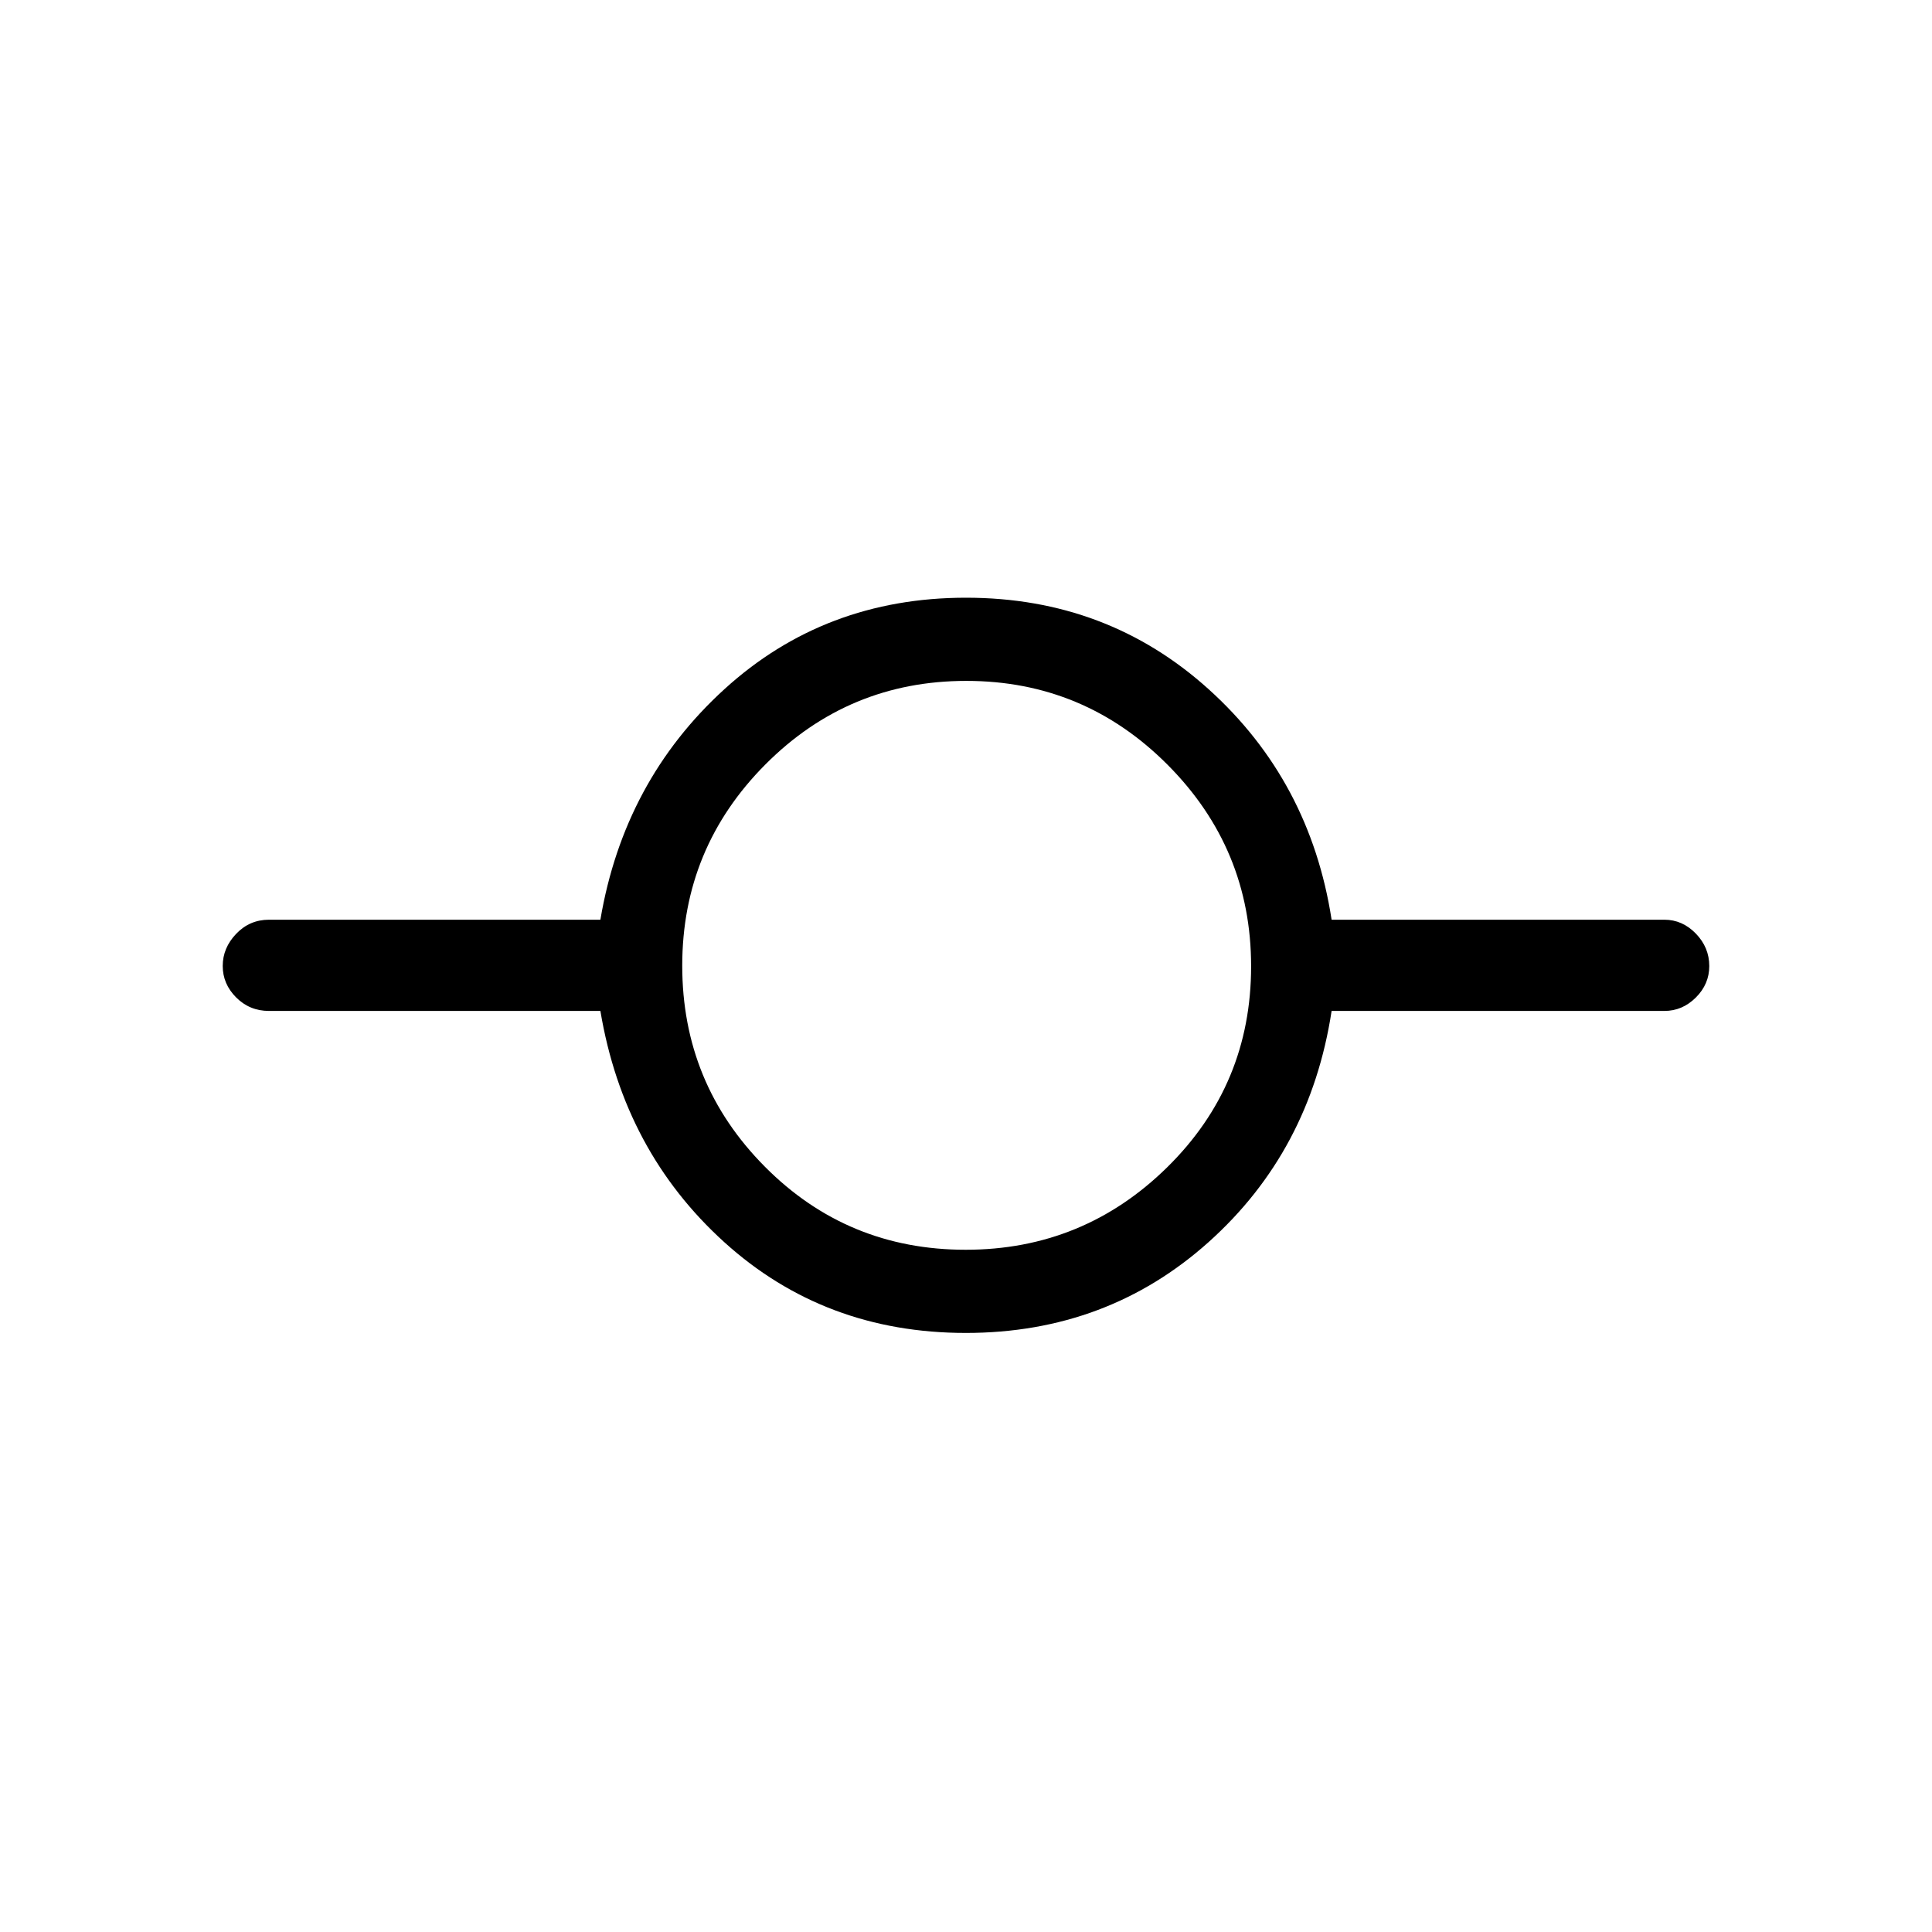 <svg xmlns="http://www.w3.org/2000/svg" height="40" viewBox="0 -960 960 960" width="40"><path d="M479.9-297.67q-70.23 0-120.07-45.16Q310-388 298.33-457.67H133.67q-9.62 0-16.31-6.69-6.69-6.69-6.69-15.66 0-8.98 6.69-15.98t16.31-7h164.66Q310-572 359.9-617.5T480-663q70.2 0 120.6 45.5Q651-572 661.67-503H827q8.97 0 15.65 6.89 6.68 6.88 6.68 16.15 0 8.98-6.68 15.63-6.68 6.66-15.65 6.66H661.67Q651-388 600.57-342.83q-50.43 45.16-120.67 45.16Zm-.06-41.33q58.49 0 100.16-41.01 41.67-41.01 41.67-99.83 0-58.49-41.51-100.16-41.51-41.67-100-41.67t-99.83 41.51Q339-538.65 339-480.16t41.01 99.83Q421.02-339 479.84-339Z"/></svg>